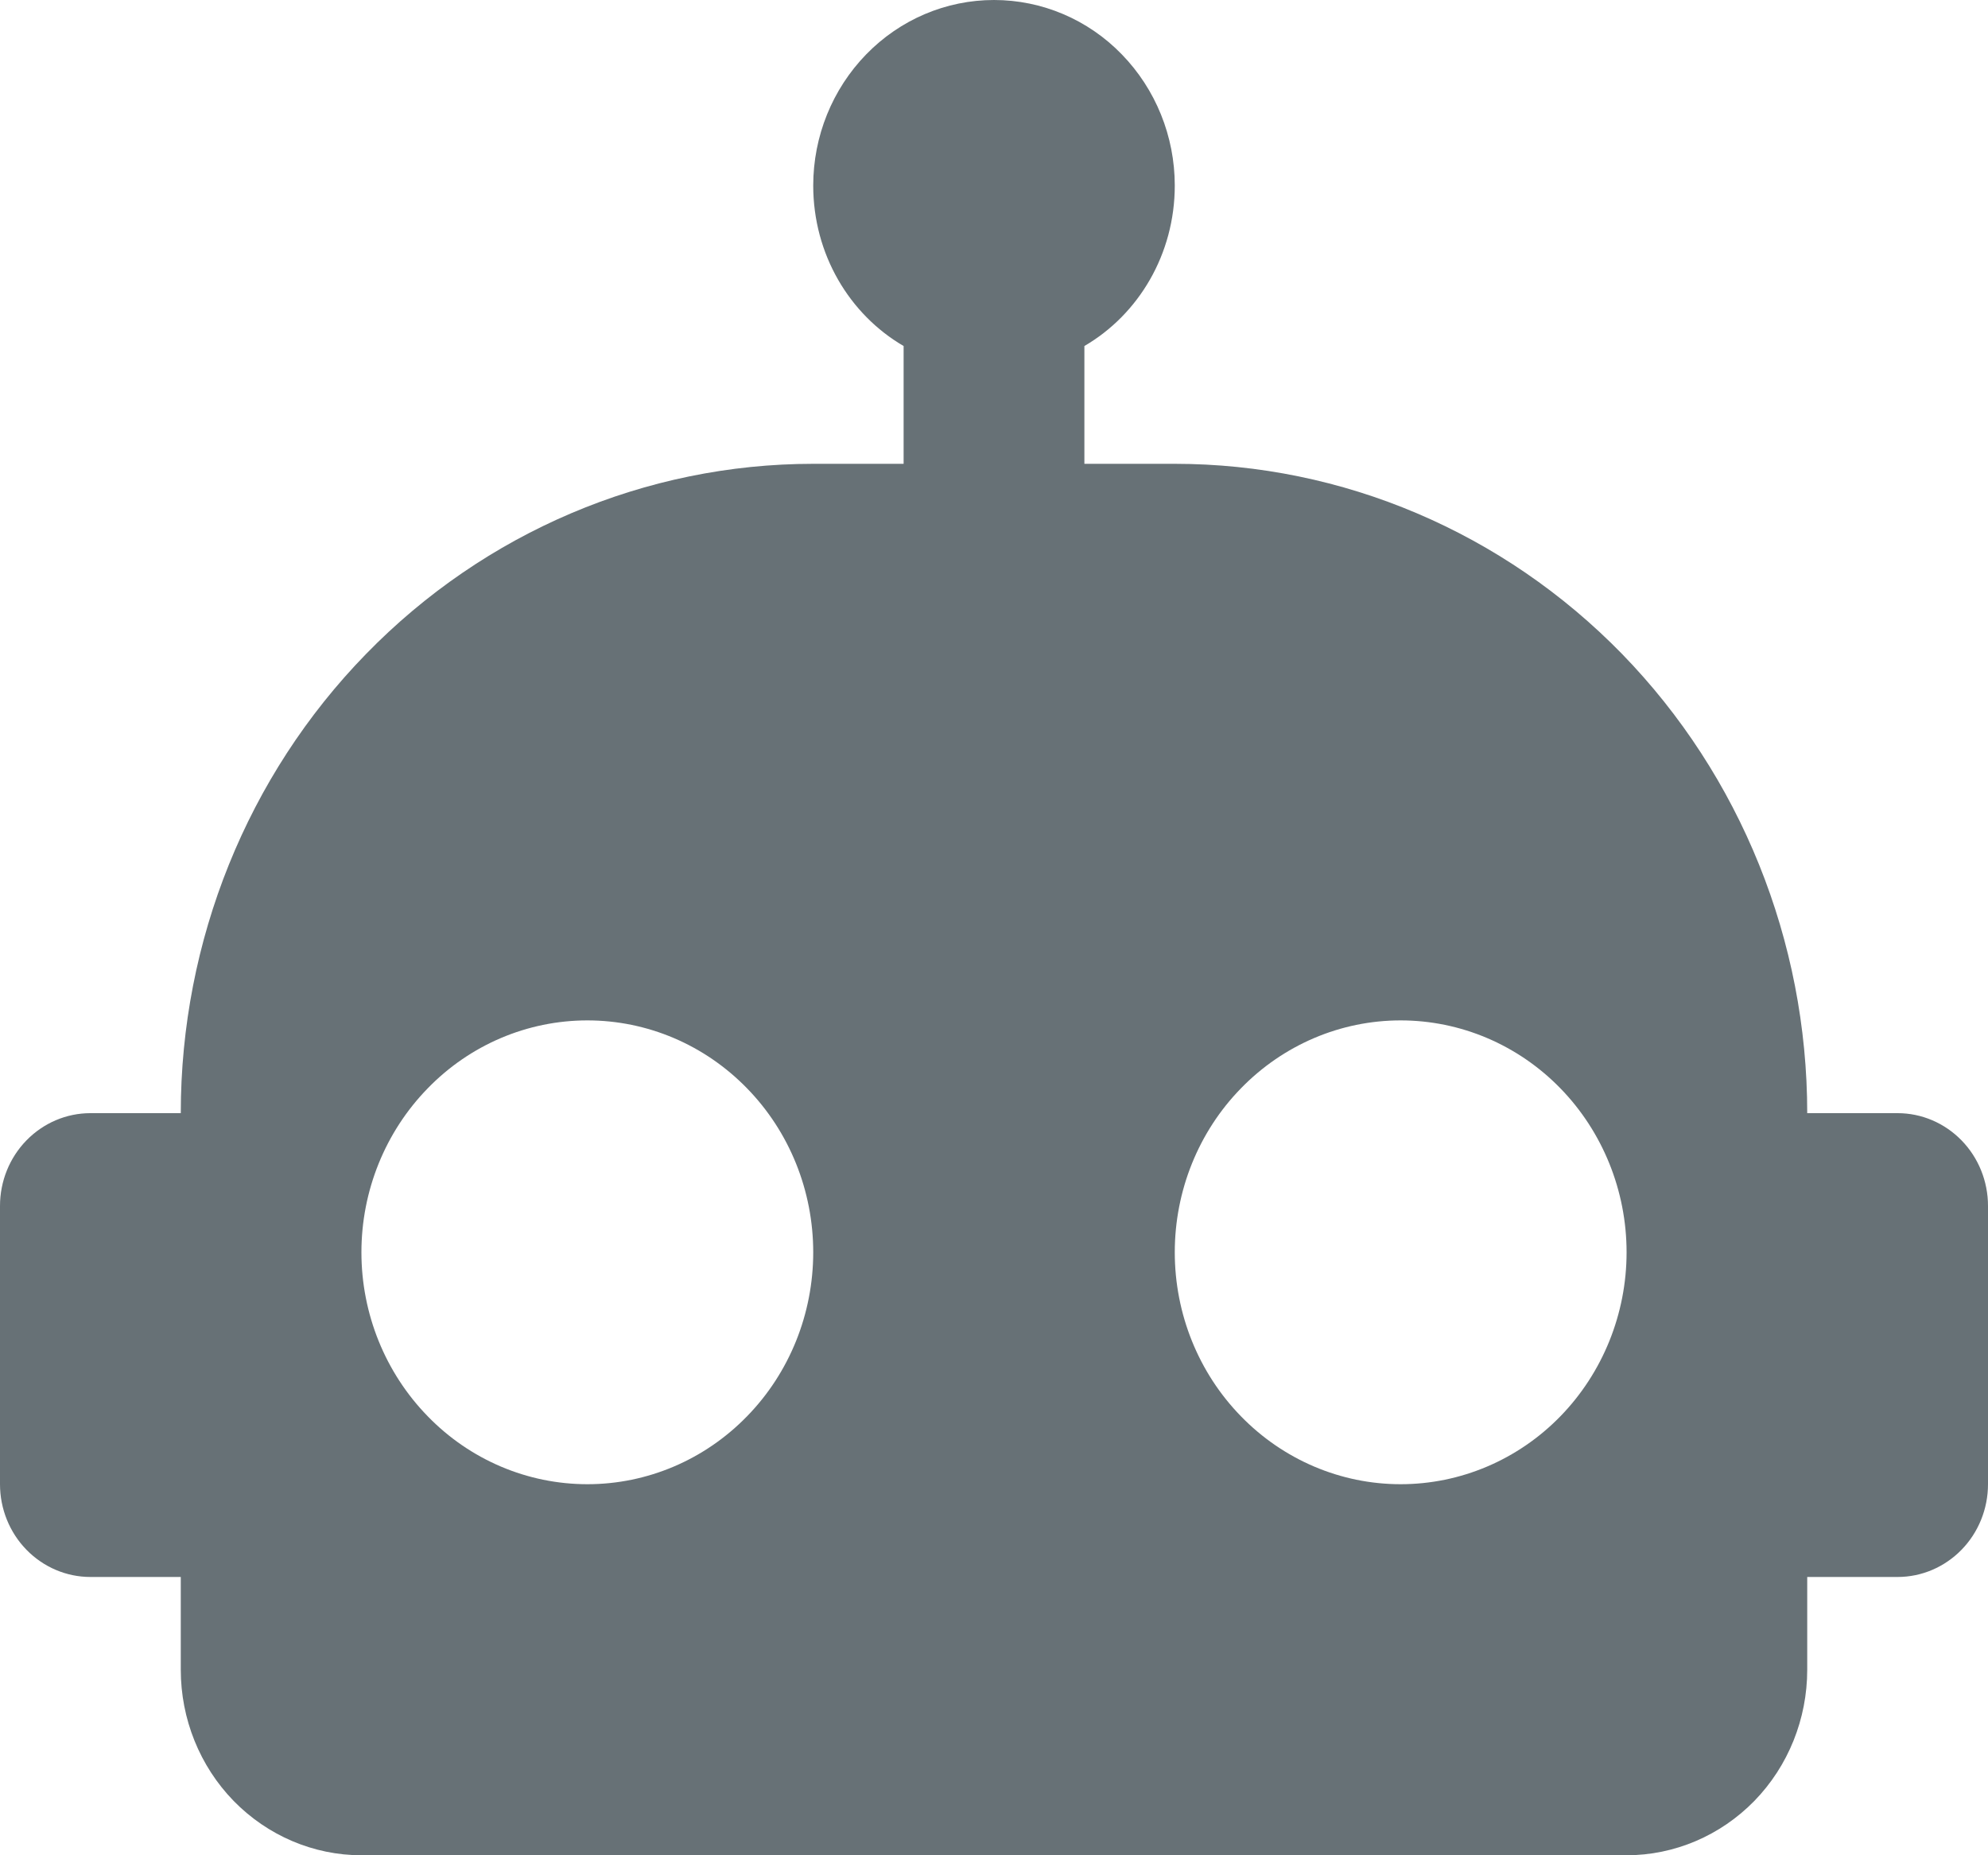 <svg width="15" height="14" viewBox="0 0 15 14" fill="none" xmlns="http://www.w3.org/2000/svg">
<path d="M7.5 0C7.862 0 8.209 0.147 8.464 0.41C8.72 0.673 8.864 1.029 8.864 1.4C8.864 1.918 8.591 2.373 8.182 2.611V3.5H8.864C10.129 3.5 11.343 4.016 12.239 4.935C13.133 5.854 13.636 7.1 13.636 8.4H14.318C14.499 8.4 14.672 8.474 14.8 8.605C14.928 8.736 15 8.914 15 9.1V11.2C15 11.386 14.928 11.564 14.8 11.695C14.672 11.826 14.499 11.9 14.318 11.9H13.636V12.6C13.636 12.971 13.493 13.327 13.237 13.59C12.981 13.852 12.634 14 12.273 14H2.727C2.366 14 2.019 13.852 1.763 13.59C1.507 13.327 1.364 12.971 1.364 12.6V11.9H0.682C0.501 11.9 0.328 11.826 0.2 11.695C0.072 11.564 0 11.386 0 11.2V9.1C0 8.914 0.072 8.736 0.2 8.605C0.328 8.474 0.501 8.4 0.682 8.4H1.364C1.364 7.1 1.866 5.854 2.762 4.935C3.657 4.016 4.871 3.5 6.136 3.5H6.818V2.611C6.409 2.373 6.136 1.918 6.136 1.4C6.136 1.029 6.28 0.673 6.536 0.41C6.792 0.147 7.138 0 7.5 0ZM4.432 7.7C3.98 7.7 3.546 7.884 3.227 8.213C2.907 8.541 2.727 8.986 2.727 9.45C2.727 9.914 2.907 10.359 3.227 10.687C3.546 11.016 3.98 11.2 4.432 11.2C4.884 11.2 5.317 11.016 5.637 10.687C5.957 10.359 6.136 9.914 6.136 9.45C6.136 8.986 5.957 8.541 5.637 8.213C5.317 7.884 4.884 7.7 4.432 7.7ZM10.568 7.7C10.116 7.7 9.683 7.884 9.363 8.213C9.043 8.541 8.864 8.986 8.864 9.45C8.864 9.914 9.043 10.359 9.363 10.687C9.683 11.016 10.116 11.2 10.568 11.2C11.02 11.2 11.454 11.016 11.774 10.687C12.093 10.359 12.273 9.914 12.273 9.45C12.273 8.986 12.093 8.541 11.774 8.213C11.454 7.884 11.02 7.7 10.568 7.7Z" fill="#677176"/>
</svg>

